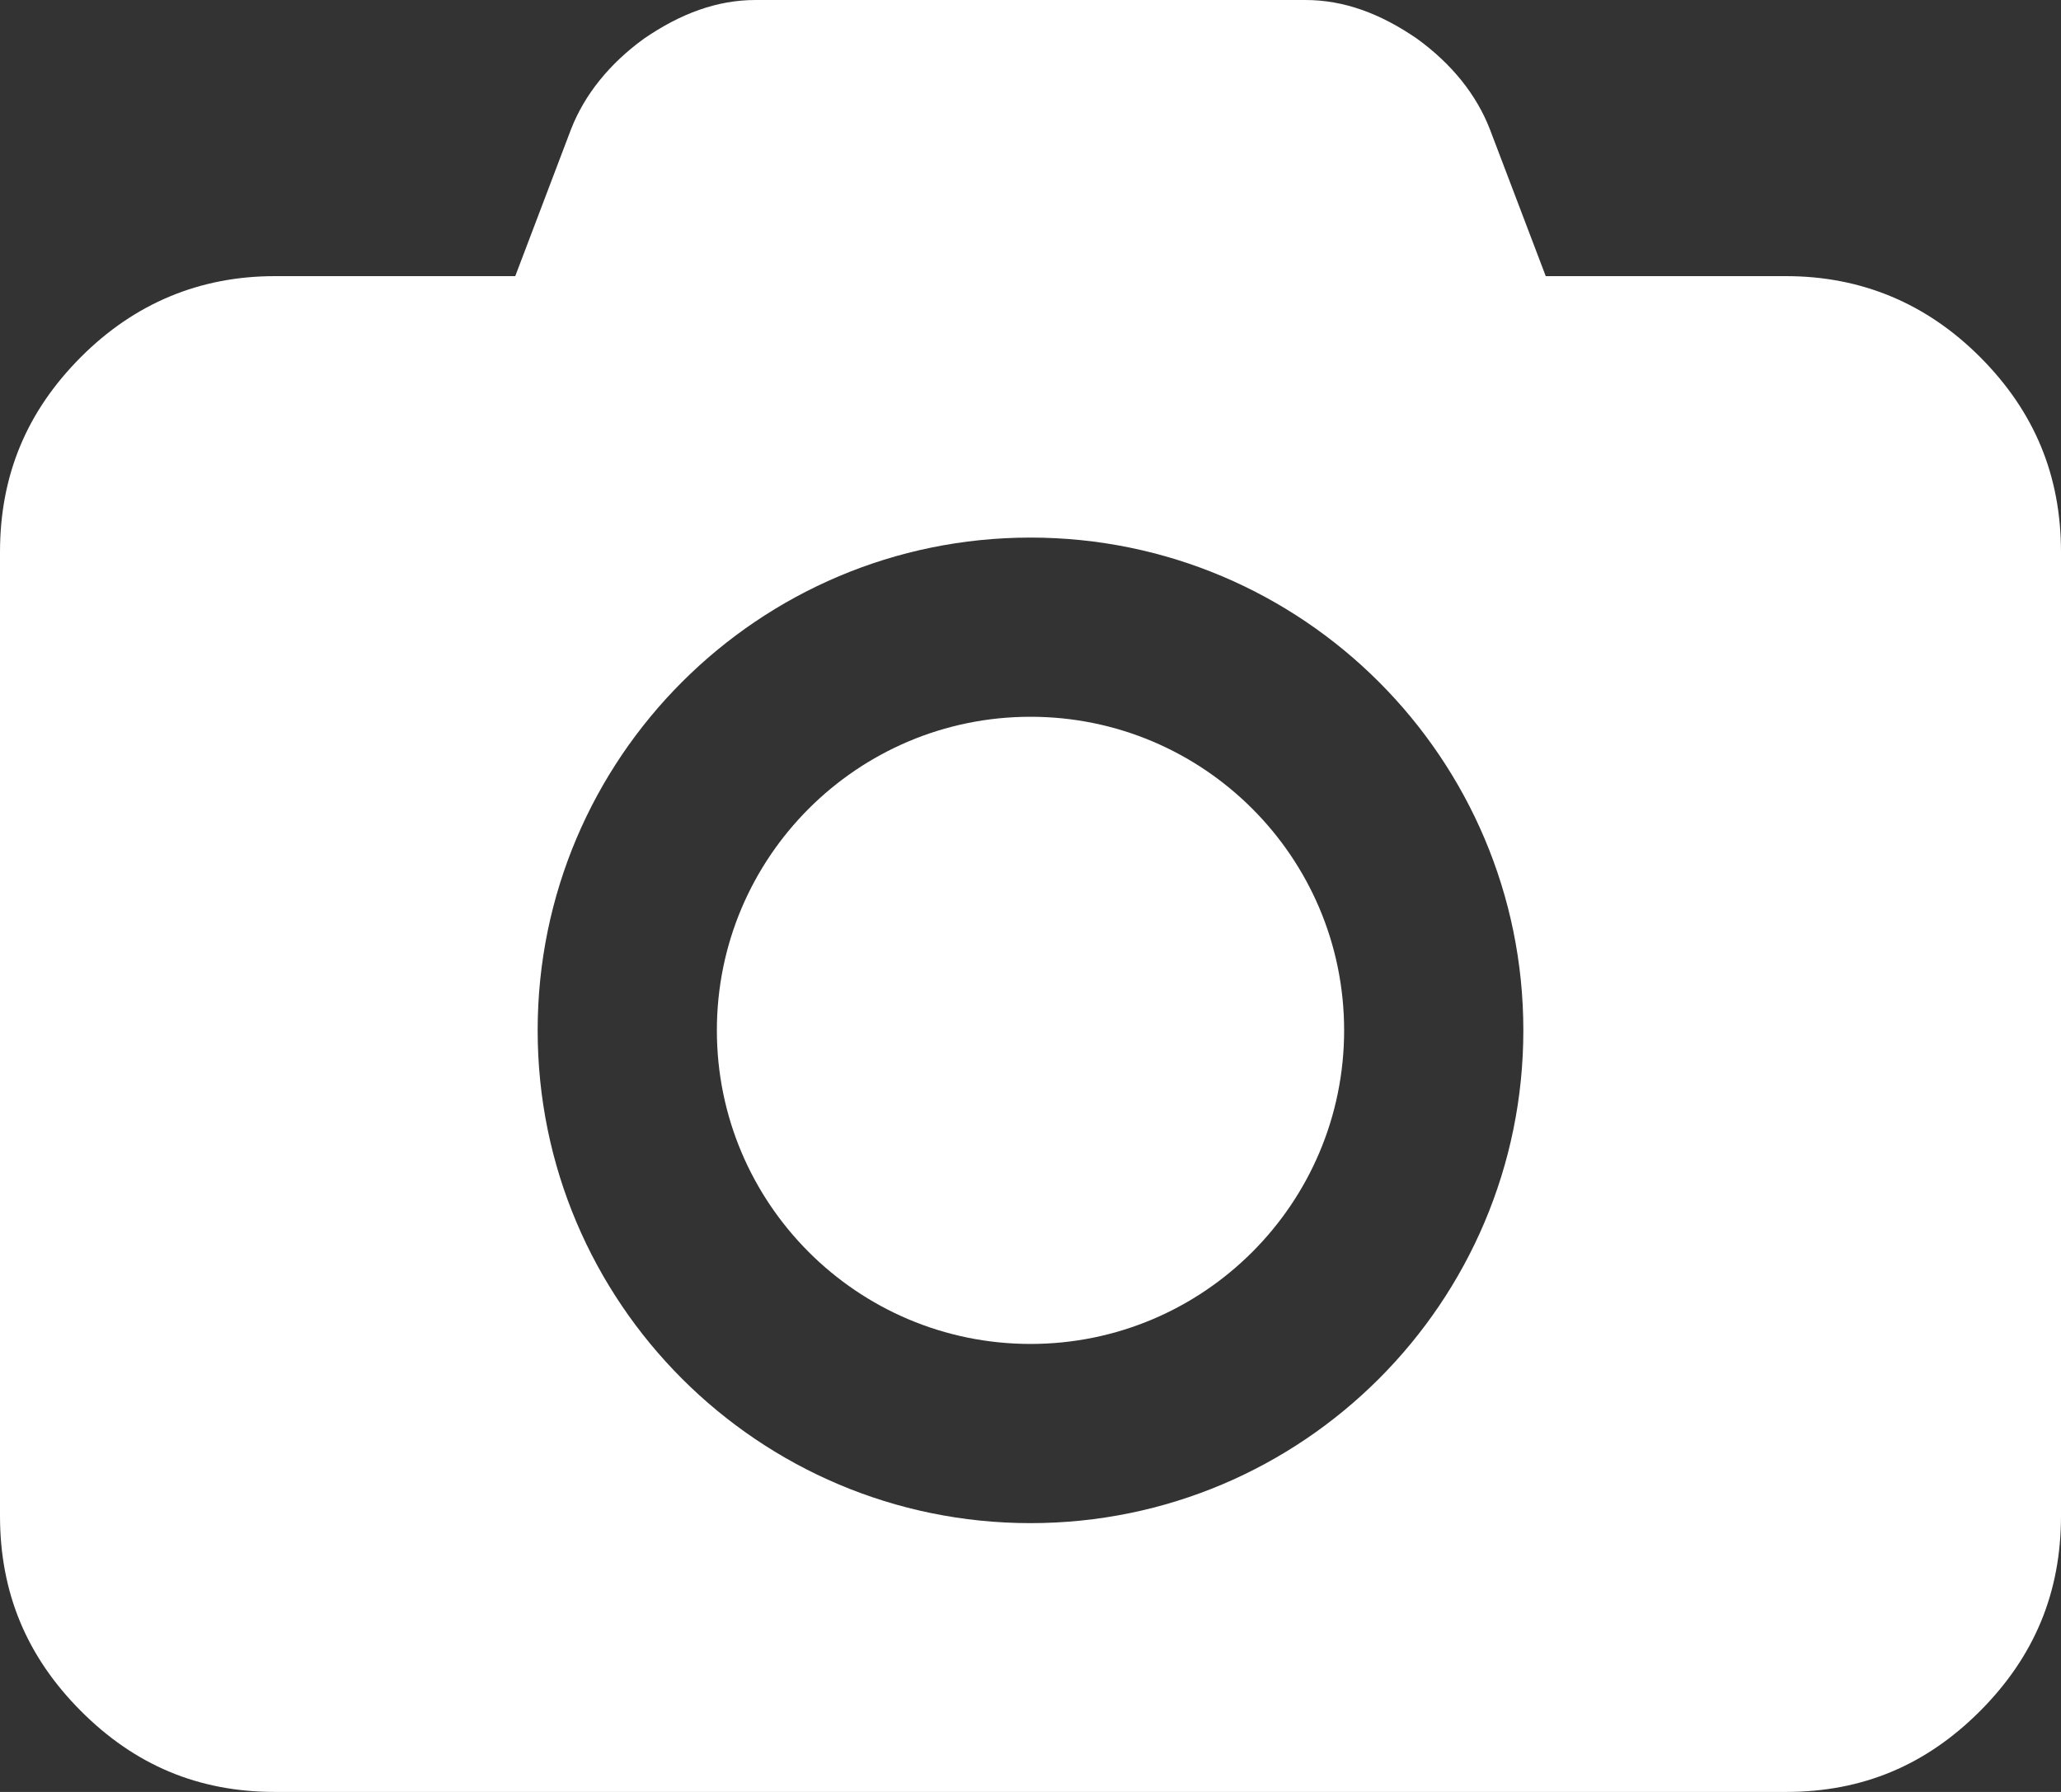 <?xml version="1.0" encoding="UTF-8" standalone="no"?>
<!DOCTYPE svg PUBLIC "-//W3C//DTD SVG 1.1//EN" "http://www.w3.org/Graphics/SVG/1.1/DTD/svg11.dtd">
<svg width="100%" height="100%" viewBox="0 0 23 20" version="1.1" xmlns="http://www.w3.org/2000/svg" xmlns:xlink="http://www.w3.org/1999/xlink" xml:space="preserve" style="fill-rule:evenodd;clip-rule:evenodd;stroke-linejoin:round;stroke-miterlimit:1.414;">
    <rect x="0" y="0" width="23" height="20" fill="#333333" stroke="none"/>
    <path style="fill:#ffffff;" id="ic-camera" d="M19.932,20L3.068,20C2.21,20 1.502,19.698 0.901,19.095C0.3,18.491 0,17.78 0,16.918L0,6.163C0,5.302 0.3,4.59 0.901,3.987C1.502,3.384 2.231,3.082 3.068,3.082L5.75,3.082L6.372,1.444C6.523,1.056 6.801,0.711 7.187,0.431C7.595,0.151 8.002,0 8.432,0L14.568,0C14.998,0 15.405,0.151 15.812,0.431C16.199,0.711 16.477,1.056 16.627,1.444L17.25,3.082L19.932,3.082C20.768,3.082 21.498,3.384 22.099,3.987C22.7,4.59 23,5.302 23,6.163L23,16.918C23,17.78 22.7,18.491 22.099,19.095C21.498,19.698 20.79,20 19.932,20ZM11.5,6C14.536,6 17,8.464 17,11.5C17,14.536 14.536,17 11.5,17C8.464,17 6,14.536 6,11.5C6,8.464 8.464,6 11.5,6ZM11.5,8C13.432,8 15,9.568 15,11.5C15,13.432 13.432,15 11.5,15C9.568,15 8,13.432 8,11.5C8,9.568 9.568,8 11.5,8Z" />
</svg>

